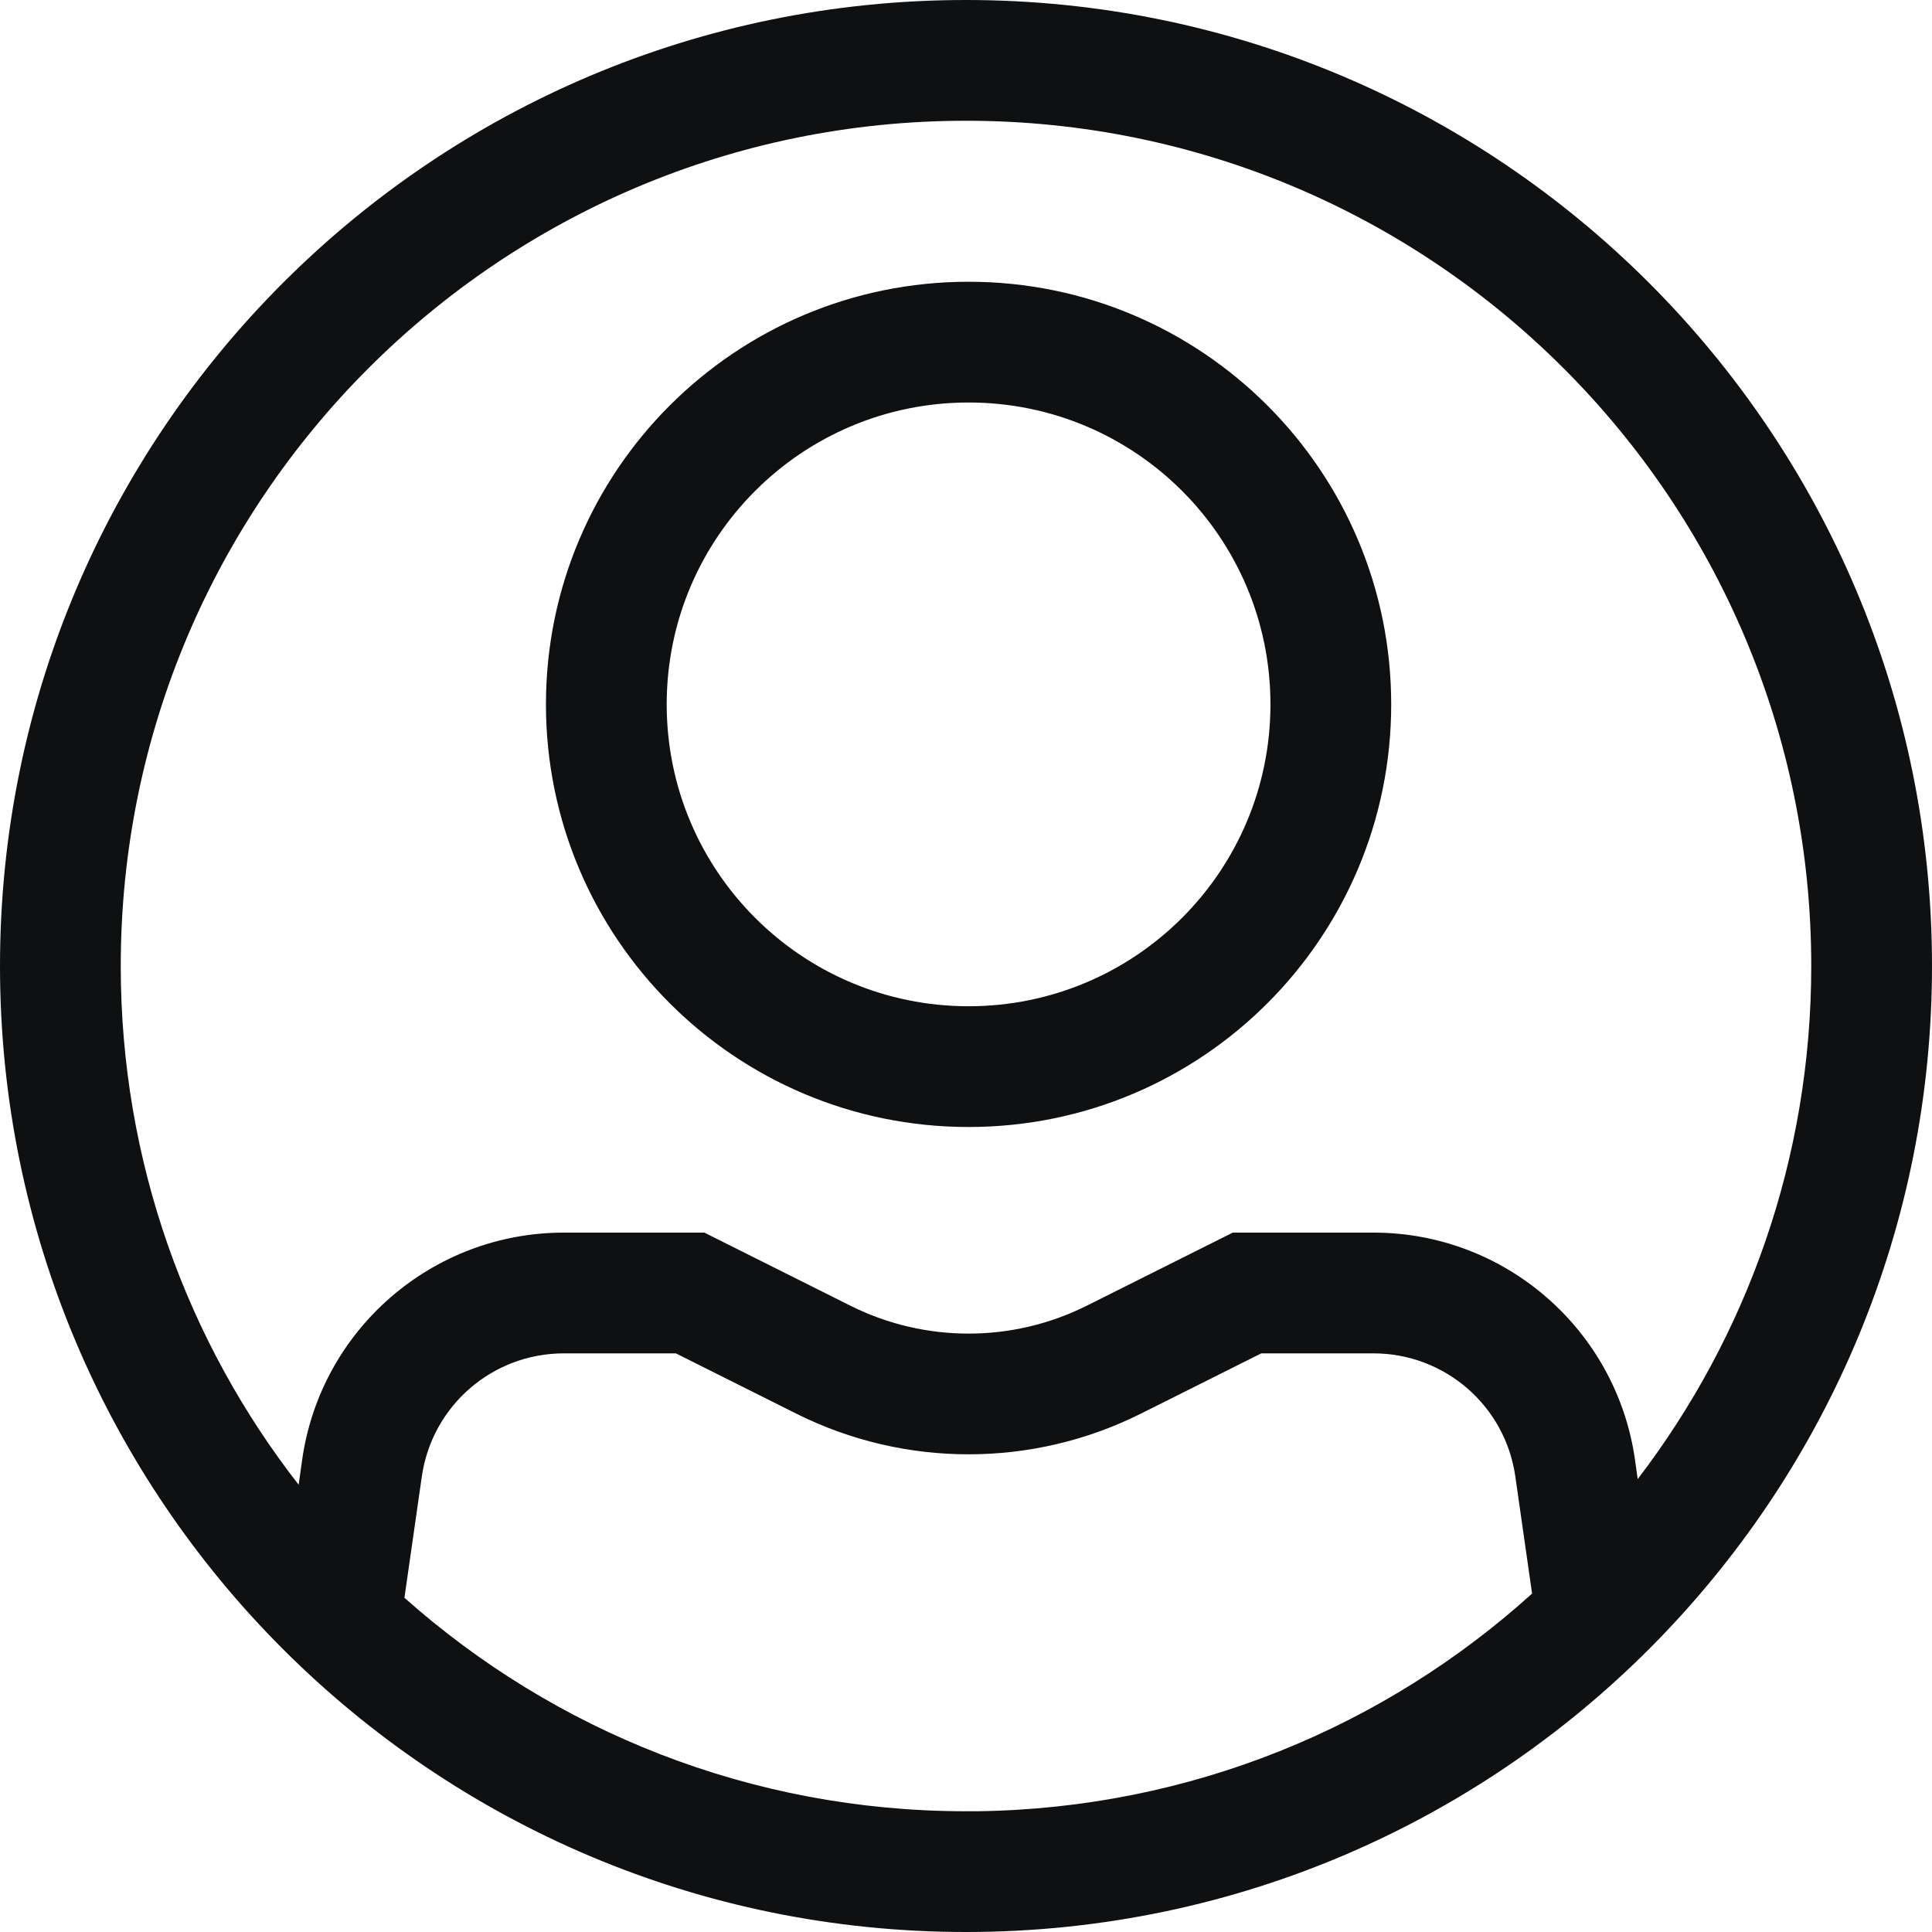 <svg width="12" height="12" viewBox="0 0 12 12" fill="none" xmlns="http://www.w3.org/2000/svg">
<path fill-rule="evenodd" clip-rule="evenodd" d="M6.016 7C7.466 7 8.641 5.825 8.641 4.375C8.641 2.925 7.466 1.75 6.016 1.75C4.566 1.75 3.391 2.925 3.391 4.375C3.391 5.825 4.566 7 6.016 7ZM7.891 4.375C7.891 5.411 7.052 6.25 6.016 6.25C4.981 6.25 4.141 5.411 4.141 4.375C4.141 3.339 4.981 2.5 6.016 2.5C7.052 2.5 7.891 3.339 7.891 4.375Z" fill="#0E1011"/>
<path fill-rule="evenodd" clip-rule="evenodd" d="M10.313 10.171C11.357 9.091 12 7.621 12 6C12 2.686 9.314 0 6 0C2.686 0 0 2.686 0 6C0 9.314 2.686 12 6 12C7.693 12 9.222 11.299 10.313 10.171ZM6.068 11.25C6.045 11.25 6.023 11.25 6 11.25C4.661 11.25 3.44 10.749 2.512 9.924L2.62 9.171C2.683 8.732 3.058 8.406 3.502 8.406H4.198L4.947 8.781C5.62 9.117 6.412 9.117 7.085 8.781L7.834 8.406H8.531C8.974 8.406 9.35 8.732 9.412 9.171L9.516 9.898C8.601 10.725 7.394 11.233 6.068 11.25ZM10.172 9.187L10.155 9.065C10.039 8.257 9.347 7.656 8.531 7.656H7.657L6.75 8.11C6.288 8.341 5.744 8.341 5.282 8.11L4.375 7.656H3.502C2.685 7.656 1.993 8.257 1.877 9.065L1.855 9.222C1.162 8.333 0.75 7.215 0.75 6C0.75 3.101 3.101 0.75 6 0.75C8.899 0.75 11.25 3.101 11.25 6C11.25 7.199 10.848 8.303 10.172 9.187Z" fill="#0E1011"/>
</svg>
